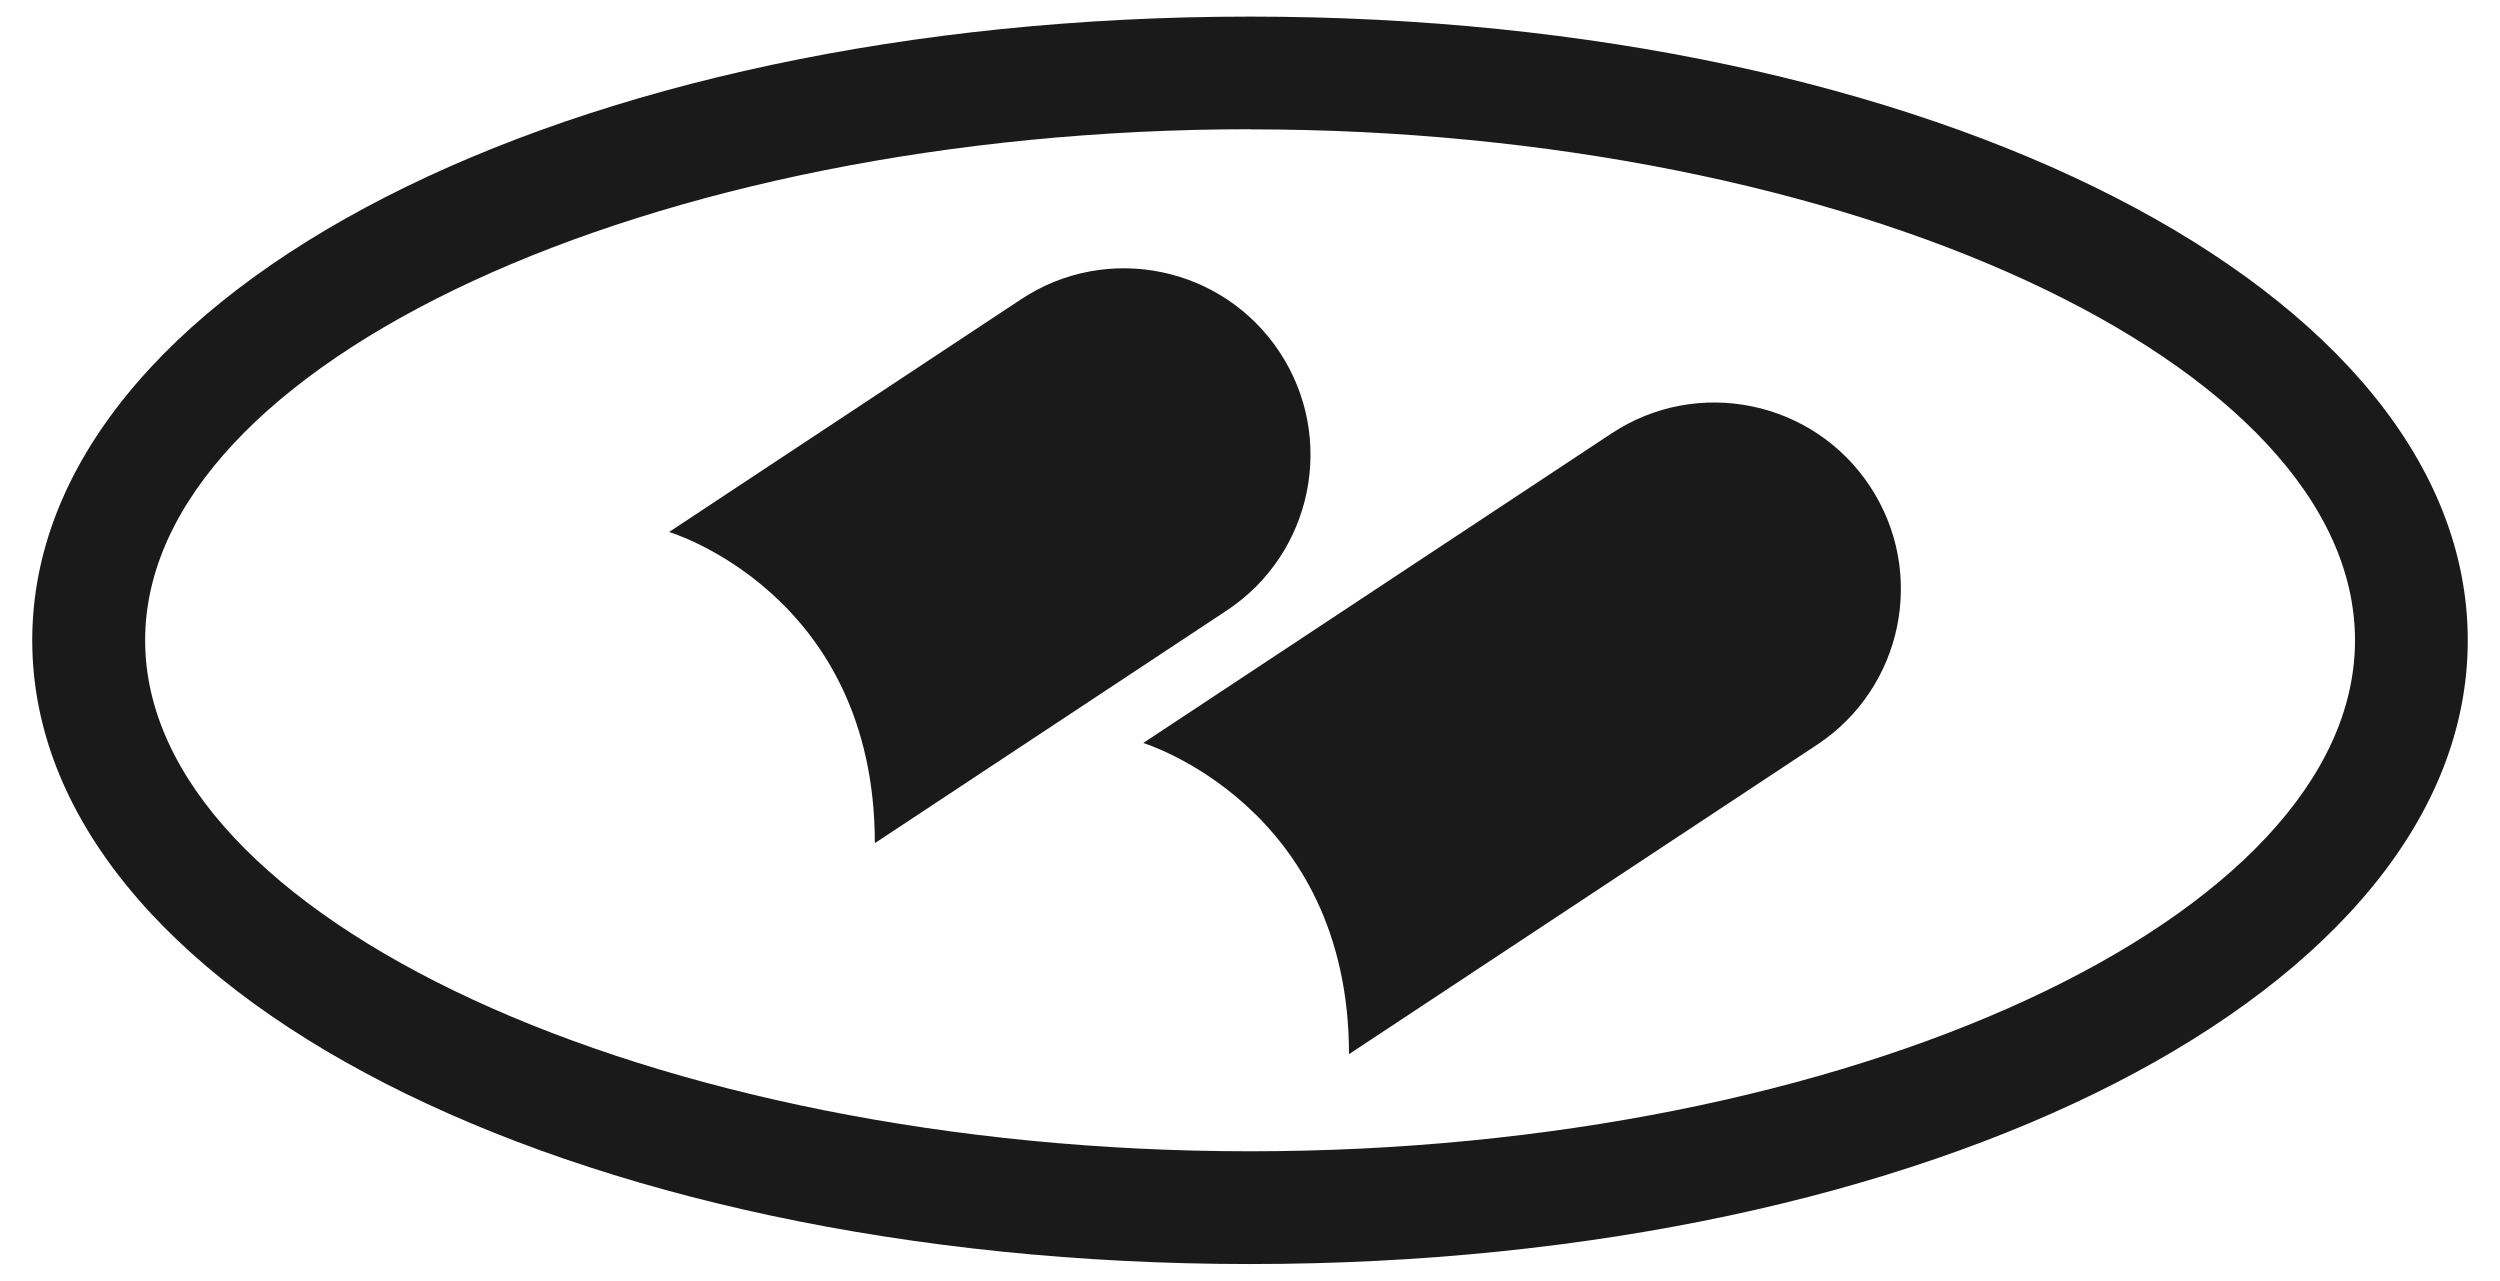 <?xml version="1.0" encoding="UTF-8"?>
<svg id="Layer_1" data-name="Layer 1" xmlns="http://www.w3.org/2000/svg" viewBox="0 0 180.69 92.56">
  <defs>
    <style>
      .cls-1 {
        fill: #1a1a1a;
      }
    </style>
  </defs>
  <path class="cls-1" d="m90.35,91.36C40.99,91.36,2.33,71.56,2.33,46.28S40.99,1.2,90.35,1.2s88.01,19.8,88.01,45.08-38.66,45.08-88.01,45.08Zm0-82.02C47.06,9.35,10.49,26.26,10.49,46.28s36.57,36.93,79.86,36.93,79.86-16.91,79.86-36.93S133.64,9.35,90.35,9.35Z"/>
  <path class="cls-1" d="m63.23,60.94l25.44-16.82c6.21-4.11,7.92-12.47,3.81-18.68h0c-4.11-6.21-12.47-7.92-18.68-3.81l-25.44,16.82s14.87,4.43,14.87,22.5Z"/>
  <path class="cls-1" d="m97.5,76.19l33.84-22.37c6.21-4.11,7.92-12.47,3.81-18.68h0c-4.11-6.21-12.47-7.92-18.68-3.81l-33.84,22.37s14.87,4.54,14.87,22.5Z"/>
</svg>